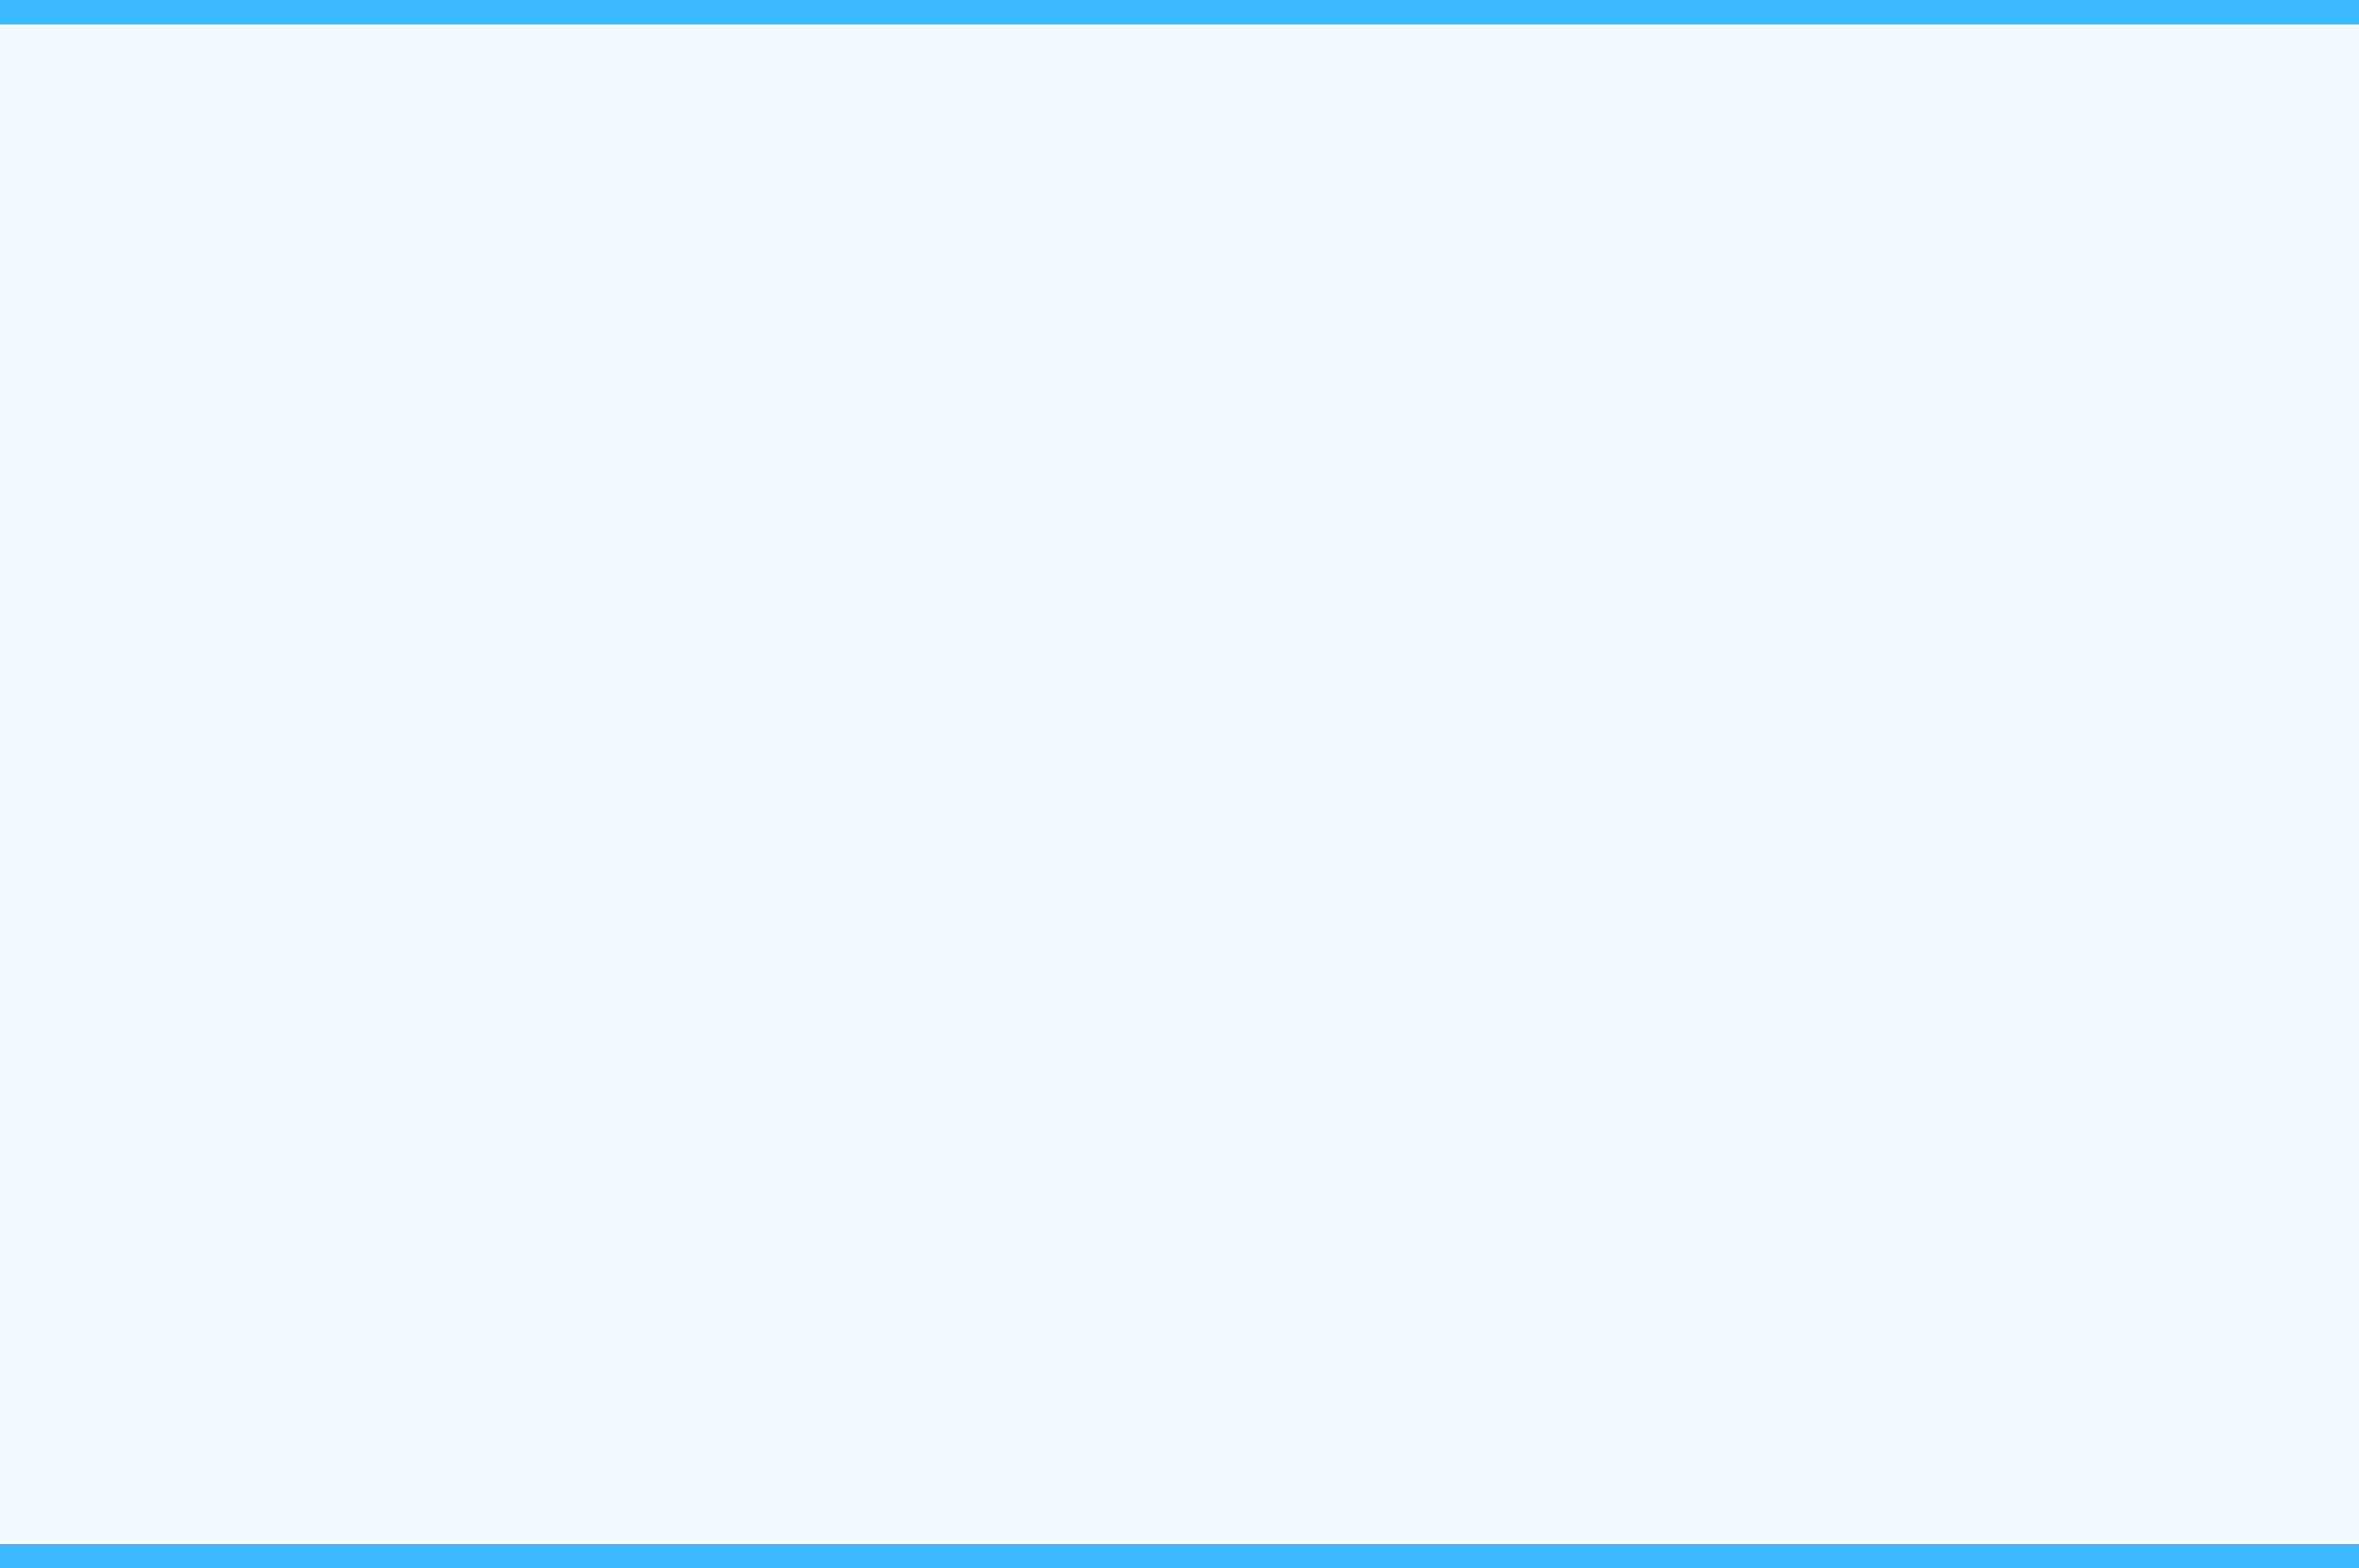 <svg width="394" height="262" viewBox="0 0 394 262" fill="none" xmlns="http://www.w3.org/2000/svg">
<rect x="0" y="0" width="394" height="262" fill="#333333" stroke="none"/>
<g clip-path="url(#clip0_5369_38088)">
<path d="M427.15 17C435.863 17 443.044 10.446 444.034 2H534.15V212C534.15 238.51 512.66 260 486.15 260H444.034C443.044 251.554 435.863 245 427.15 245C418.438 245 411.257 251.554 410.267 260H-68.283V50C-68.283 23.513 -46.382 2 -19.85 2H410.267C411.257 10.446 418.438 17 427.15 17Z" fill="#F2FAFD" stroke="#3CB8FF" stroke-width="4"/>
</g>
<defs>
<clipPath id="clip0_5369_38088">
<rect width="394" height="262" fill="white"/>
</clipPath>
</defs>
</svg>
